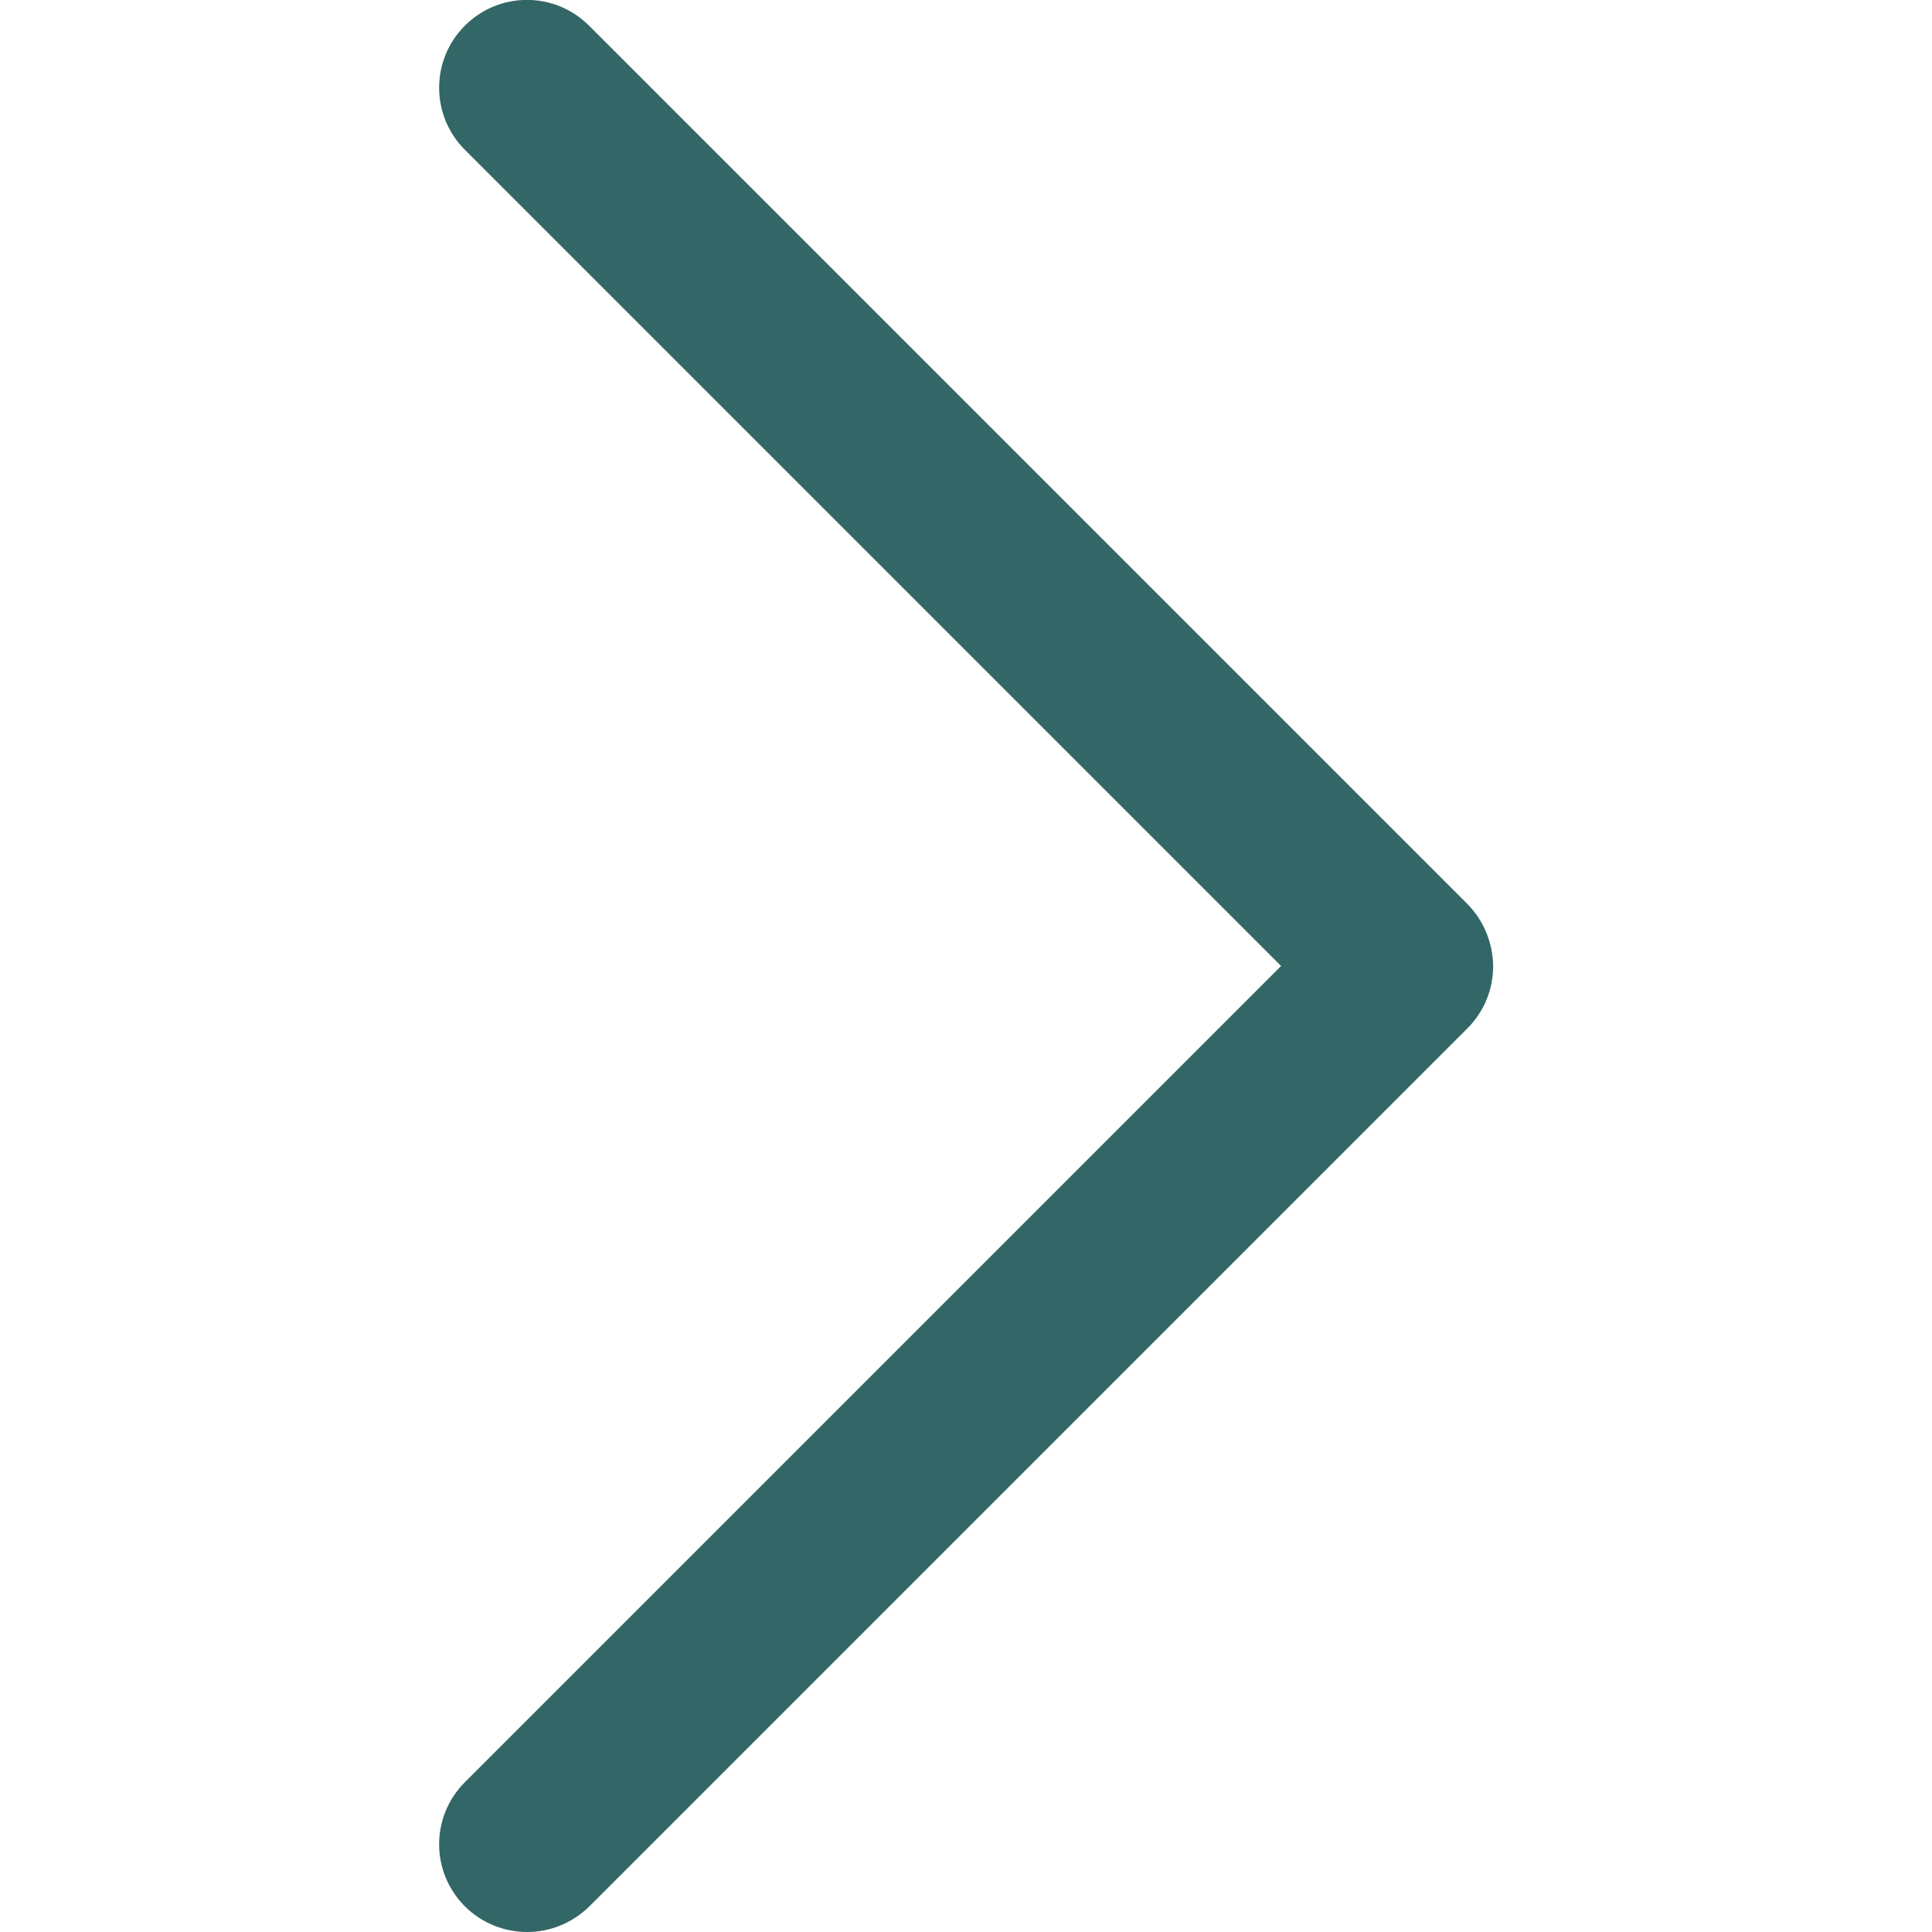 <?xml version="1.0" encoding="utf-8"?>
<!-- Generator: Adobe Illustrator 24.0.0, SVG Export Plug-In . SVG Version: 6.00 Build 0)  -->
<svg version="1.1" id="Layer_1" xmlns="http://www.w3.org/2000/svg" xmlns:xlink="http://www.w3.org/1999/xlink" x="0px" y="0px"
	 viewBox="0 0 512 512" style="enable-background:new 0 0 512 512;" xml:space="preserve">
<style type="text/css">
	.st0{fill:#336666;}
</style>
<path class="st0" d="M388.8,239.5L156.1,6.8c-9.1-9.1-23.8-9.1-32.9,0s-9.1,23.8,0,32.9L339.5,256L123.2,472.3
	c-9.1,9.1-9.1,23.8,0,32.9c4.5,4.5,10.5,6.8,16.5,6.8s11.9-2.3,16.5-6.8l232.7-232.7c4.4-4.4,6.8-10.3,6.8-16.5
	C395.6,249.8,393.2,243.9,388.8,239.5z"/>
</svg>
